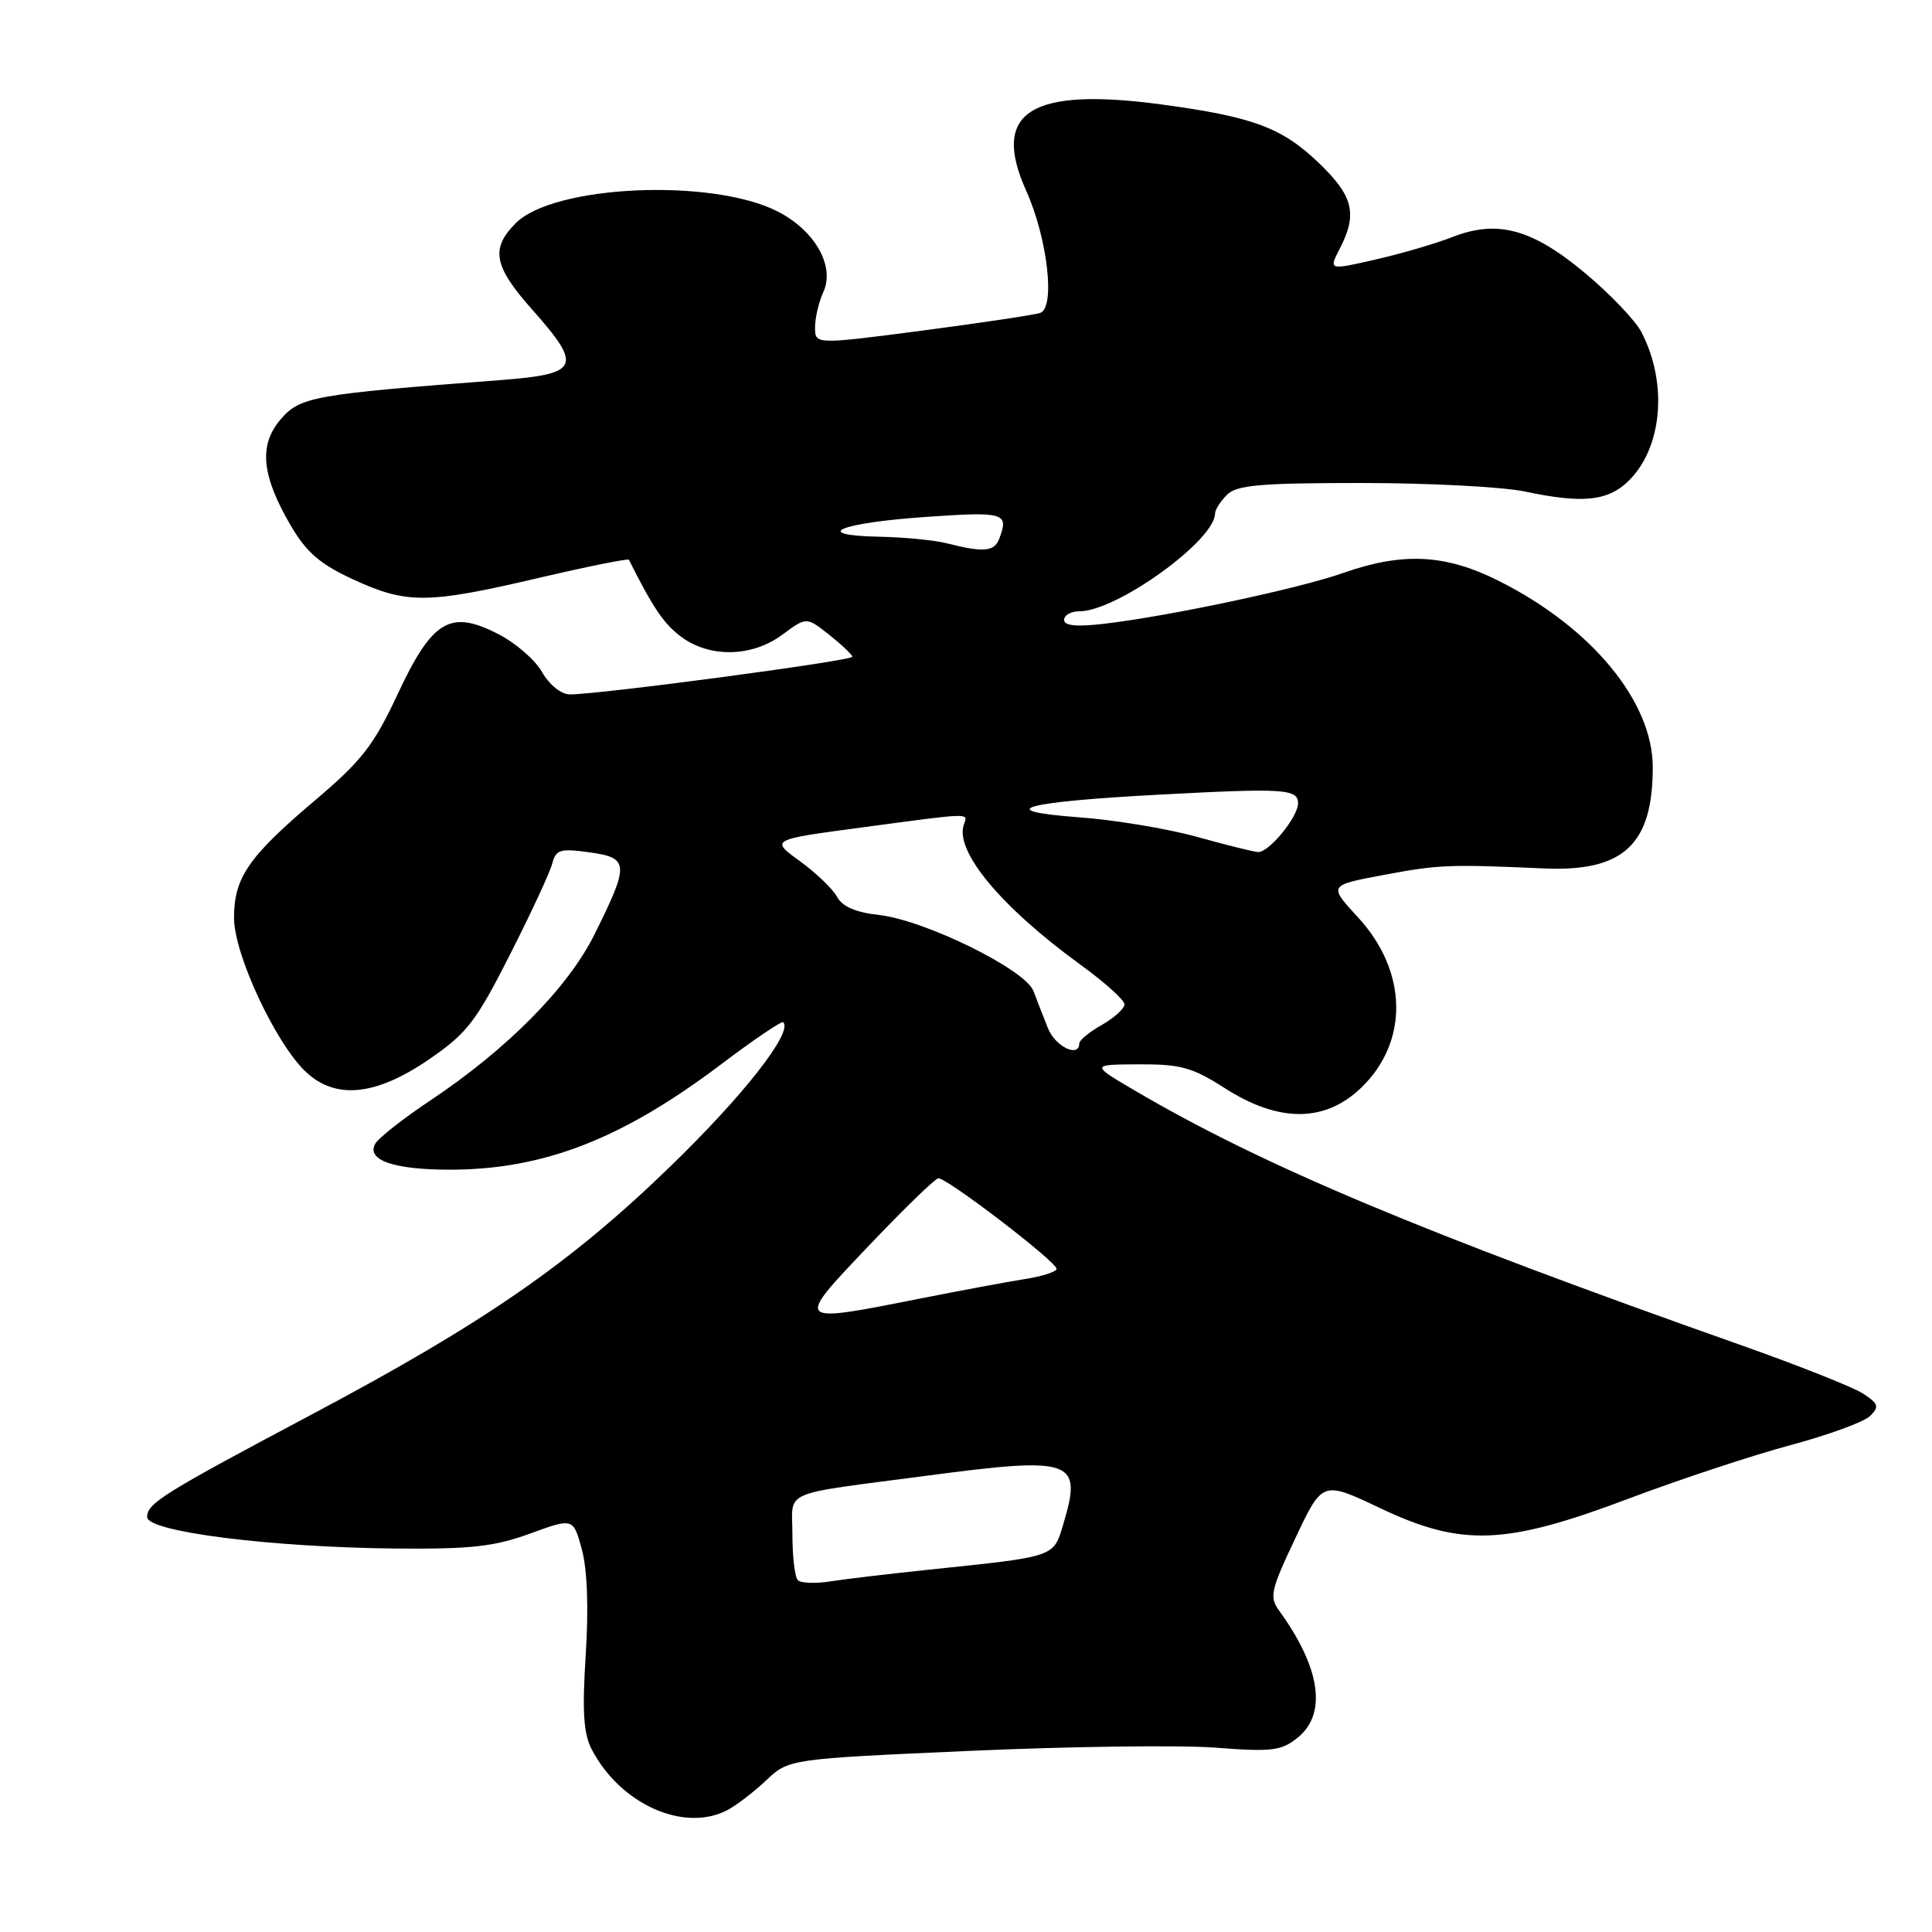 <?xml version="1.0" encoding="UTF-8" standalone="no"?>
<!DOCTYPE svg PUBLIC "-//W3C//DTD SVG 1.1//EN" "http://www.w3.org/Graphics/SVG/1.1/DTD/svg11.dtd" >
<svg xmlns="http://www.w3.org/2000/svg" xmlns:xlink="http://www.w3.org/1999/xlink" version="1.1" viewBox="0 0 256 256">
 <g >
 <path fill="currentColor"
d=" M 96.32 239.88 C 97.52 239.26 99.85 237.48 101.51 235.92 C 104.52 233.07 104.52 233.07 128.51 232.00 C 141.70 231.41 156.33 231.22 161.00 231.57 C 168.56 232.15 169.78 232.00 171.96 230.24 C 175.86 227.08 174.98 221.00 169.52 213.46 C 168.17 211.61 168.36 210.75 171.64 203.82 C 175.23 196.21 175.23 196.21 182.82 199.81 C 193.69 204.97 199.42 204.76 215.79 198.58 C 222.56 196.03 232.21 192.84 237.24 191.49 C 242.27 190.14 247.03 188.40 247.81 187.62 C 249.04 186.39 248.91 185.99 246.87 184.66 C 245.56 183.81 238.20 180.89 230.50 178.17 C 188.40 163.30 167.35 154.46 150.50 144.58 C 144.50 141.06 144.50 141.06 150.91 141.03 C 156.44 141.00 158.01 141.44 162.28 144.18 C 169.47 148.79 175.58 148.76 180.40 144.10 C 186.71 137.98 186.52 128.69 179.94 121.55 C 176.03 117.31 176.03 117.31 183.27 115.95 C 190.59 114.57 191.97 114.51 204.50 115.07 C 215.10 115.55 219.00 111.94 219.00 101.67 C 219.00 92.96 210.88 83.13 198.59 76.97 C 191.53 73.42 185.88 73.14 177.95 75.93 C 172.03 78.01 154.98 81.63 146.34 82.65 C 142.65 83.08 141.00 82.92 141.00 82.14 C 141.00 81.51 141.91 81.00 143.03 81.00 C 147.97 81.00 161.00 71.60 161.00 68.04 C 161.00 67.55 161.71 66.44 162.57 65.57 C 163.87 64.27 166.96 64.00 180.43 64.00 C 189.40 64.00 199.15 64.51 202.11 65.14 C 209.59 66.72 212.93 66.41 215.63 63.88 C 220.25 59.54 221.07 50.90 217.50 44.01 C 216.71 42.48 213.36 38.97 210.06 36.21 C 203.00 30.31 198.41 29.07 192.42 31.42 C 190.26 32.27 185.70 33.60 182.27 34.39 C 176.05 35.81 176.05 35.81 177.52 32.96 C 179.91 28.34 179.33 25.98 174.73 21.57 C 169.87 16.91 166.02 15.48 153.98 13.85 C 136.54 11.50 131.28 14.83 135.97 25.26 C 138.80 31.54 139.86 40.75 137.84 41.46 C 137.10 41.72 130.09 42.77 122.25 43.80 C 108.00 45.66 108.00 45.66 108.00 43.38 C 108.00 42.12 108.49 40.01 109.10 38.69 C 110.66 35.26 107.98 30.54 103.04 28.02 C 94.34 23.58 73.40 24.51 68.35 29.56 C 64.97 32.94 65.41 35.27 70.50 41.00 C 77.25 48.61 76.82 49.56 66.25 50.37 C 41.54 52.25 39.77 52.57 37.20 55.55 C 34.25 58.98 34.64 63.00 38.55 69.68 C 40.63 73.22 42.43 74.77 46.85 76.80 C 53.91 80.05 56.63 80.03 71.33 76.59 C 77.84 75.07 83.24 73.98 83.33 74.17 C 86.58 80.63 87.98 82.69 90.29 84.40 C 94.09 87.20 99.66 87.07 103.68 84.09 C 106.86 81.73 106.86 81.73 109.87 84.11 C 111.53 85.43 112.91 86.74 112.94 87.02 C 113.00 87.55 79.21 92.05 75.50 92.01 C 74.35 92.00 72.79 90.74 71.83 89.06 C 70.92 87.44 68.28 85.16 65.97 83.99 C 59.63 80.75 57.28 82.17 52.68 92.00 C 49.53 98.75 47.92 100.82 41.74 106.05 C 32.92 113.52 31.01 116.29 31.01 121.62 C 31.00 126.43 36.52 138.26 40.53 142.03 C 44.48 145.74 49.78 145.21 56.84 140.38 C 61.87 136.93 63.06 135.40 67.57 126.50 C 70.36 121.00 72.89 115.56 73.18 114.41 C 73.66 112.57 74.24 112.40 78.11 112.94 C 83.37 113.66 83.42 114.47 78.78 123.80 C 75.26 130.89 67.20 139.03 56.93 145.88 C 53.39 148.24 50.15 150.79 49.73 151.54 C 48.49 153.72 52.19 155.00 59.68 154.99 C 72.04 154.97 82.42 150.93 95.48 141.08 C 99.84 137.78 103.58 135.25 103.78 135.45 C 105.10 136.76 98.52 145.17 88.79 154.59 C 75.57 167.40 64.22 175.25 41.50 187.32 C 21.52 197.93 19.50 199.19 19.50 201.02 C 19.50 202.96 35.88 205.03 52.50 205.19 C 62.38 205.28 65.51 204.93 70.23 203.21 C 75.96 201.12 75.96 201.12 77.10 205.31 C 77.82 207.97 78.01 213.08 77.61 219.29 C 77.13 226.75 77.32 229.71 78.40 231.79 C 82.17 239.04 90.57 242.83 96.32 239.88 Z  M 105.72 209.38 C 105.32 208.99 105.00 206.29 105.00 203.38 C 105.00 197.29 103.03 198.15 122.96 195.52 C 142.15 192.98 143.45 193.44 140.91 201.89 C 139.57 206.38 140.05 206.22 123.00 208.00 C 117.78 208.55 111.91 209.24 109.97 209.55 C 108.03 209.85 106.11 209.78 105.72 209.38 Z  M 115.06 165.13 C 119.70 160.25 123.87 156.20 124.32 156.13 C 125.35 155.97 140.00 167.18 140.00 168.13 C 140.00 168.51 138.09 169.13 135.75 169.49 C 133.41 169.86 127.15 171.03 121.84 172.08 C 105.23 175.38 105.27 175.42 115.06 165.13 Z  M 138.86 136.25 C 138.26 134.74 137.39 132.51 136.93 131.30 C 135.84 128.46 122.57 121.93 116.47 121.24 C 113.39 120.90 111.60 120.12 110.91 118.83 C 110.35 117.79 108.13 115.66 105.98 114.10 C 102.06 111.26 102.06 111.26 114.28 109.63 C 128.89 107.67 128.28 107.69 127.72 109.25 C 126.47 112.78 132.64 120.19 143.25 127.89 C 146.41 130.19 149.00 132.52 149.00 133.08 C 149.00 133.64 147.65 134.86 146.01 135.80 C 144.36 136.73 143.01 137.84 143.01 138.25 C 142.99 140.21 139.83 138.68 138.86 136.25 Z  M 158.50 110.86 C 154.65 109.80 147.68 108.64 143.00 108.30 C 131.22 107.42 135.55 106.24 154.08 105.27 C 170.15 104.42 172.00 104.54 172.00 106.44 C 172.00 108.27 168.09 113.02 166.68 112.90 C 166.03 112.85 162.35 111.93 158.50 110.86 Z  M 125.50 72.00 C 123.85 71.58 119.82 71.18 116.55 71.12 C 107.30 70.93 111.18 69.29 122.75 68.49 C 133.14 67.77 133.72 67.95 132.39 71.42 C 131.75 73.10 130.31 73.22 125.50 72.00 Z "/>
</g>
</svg>